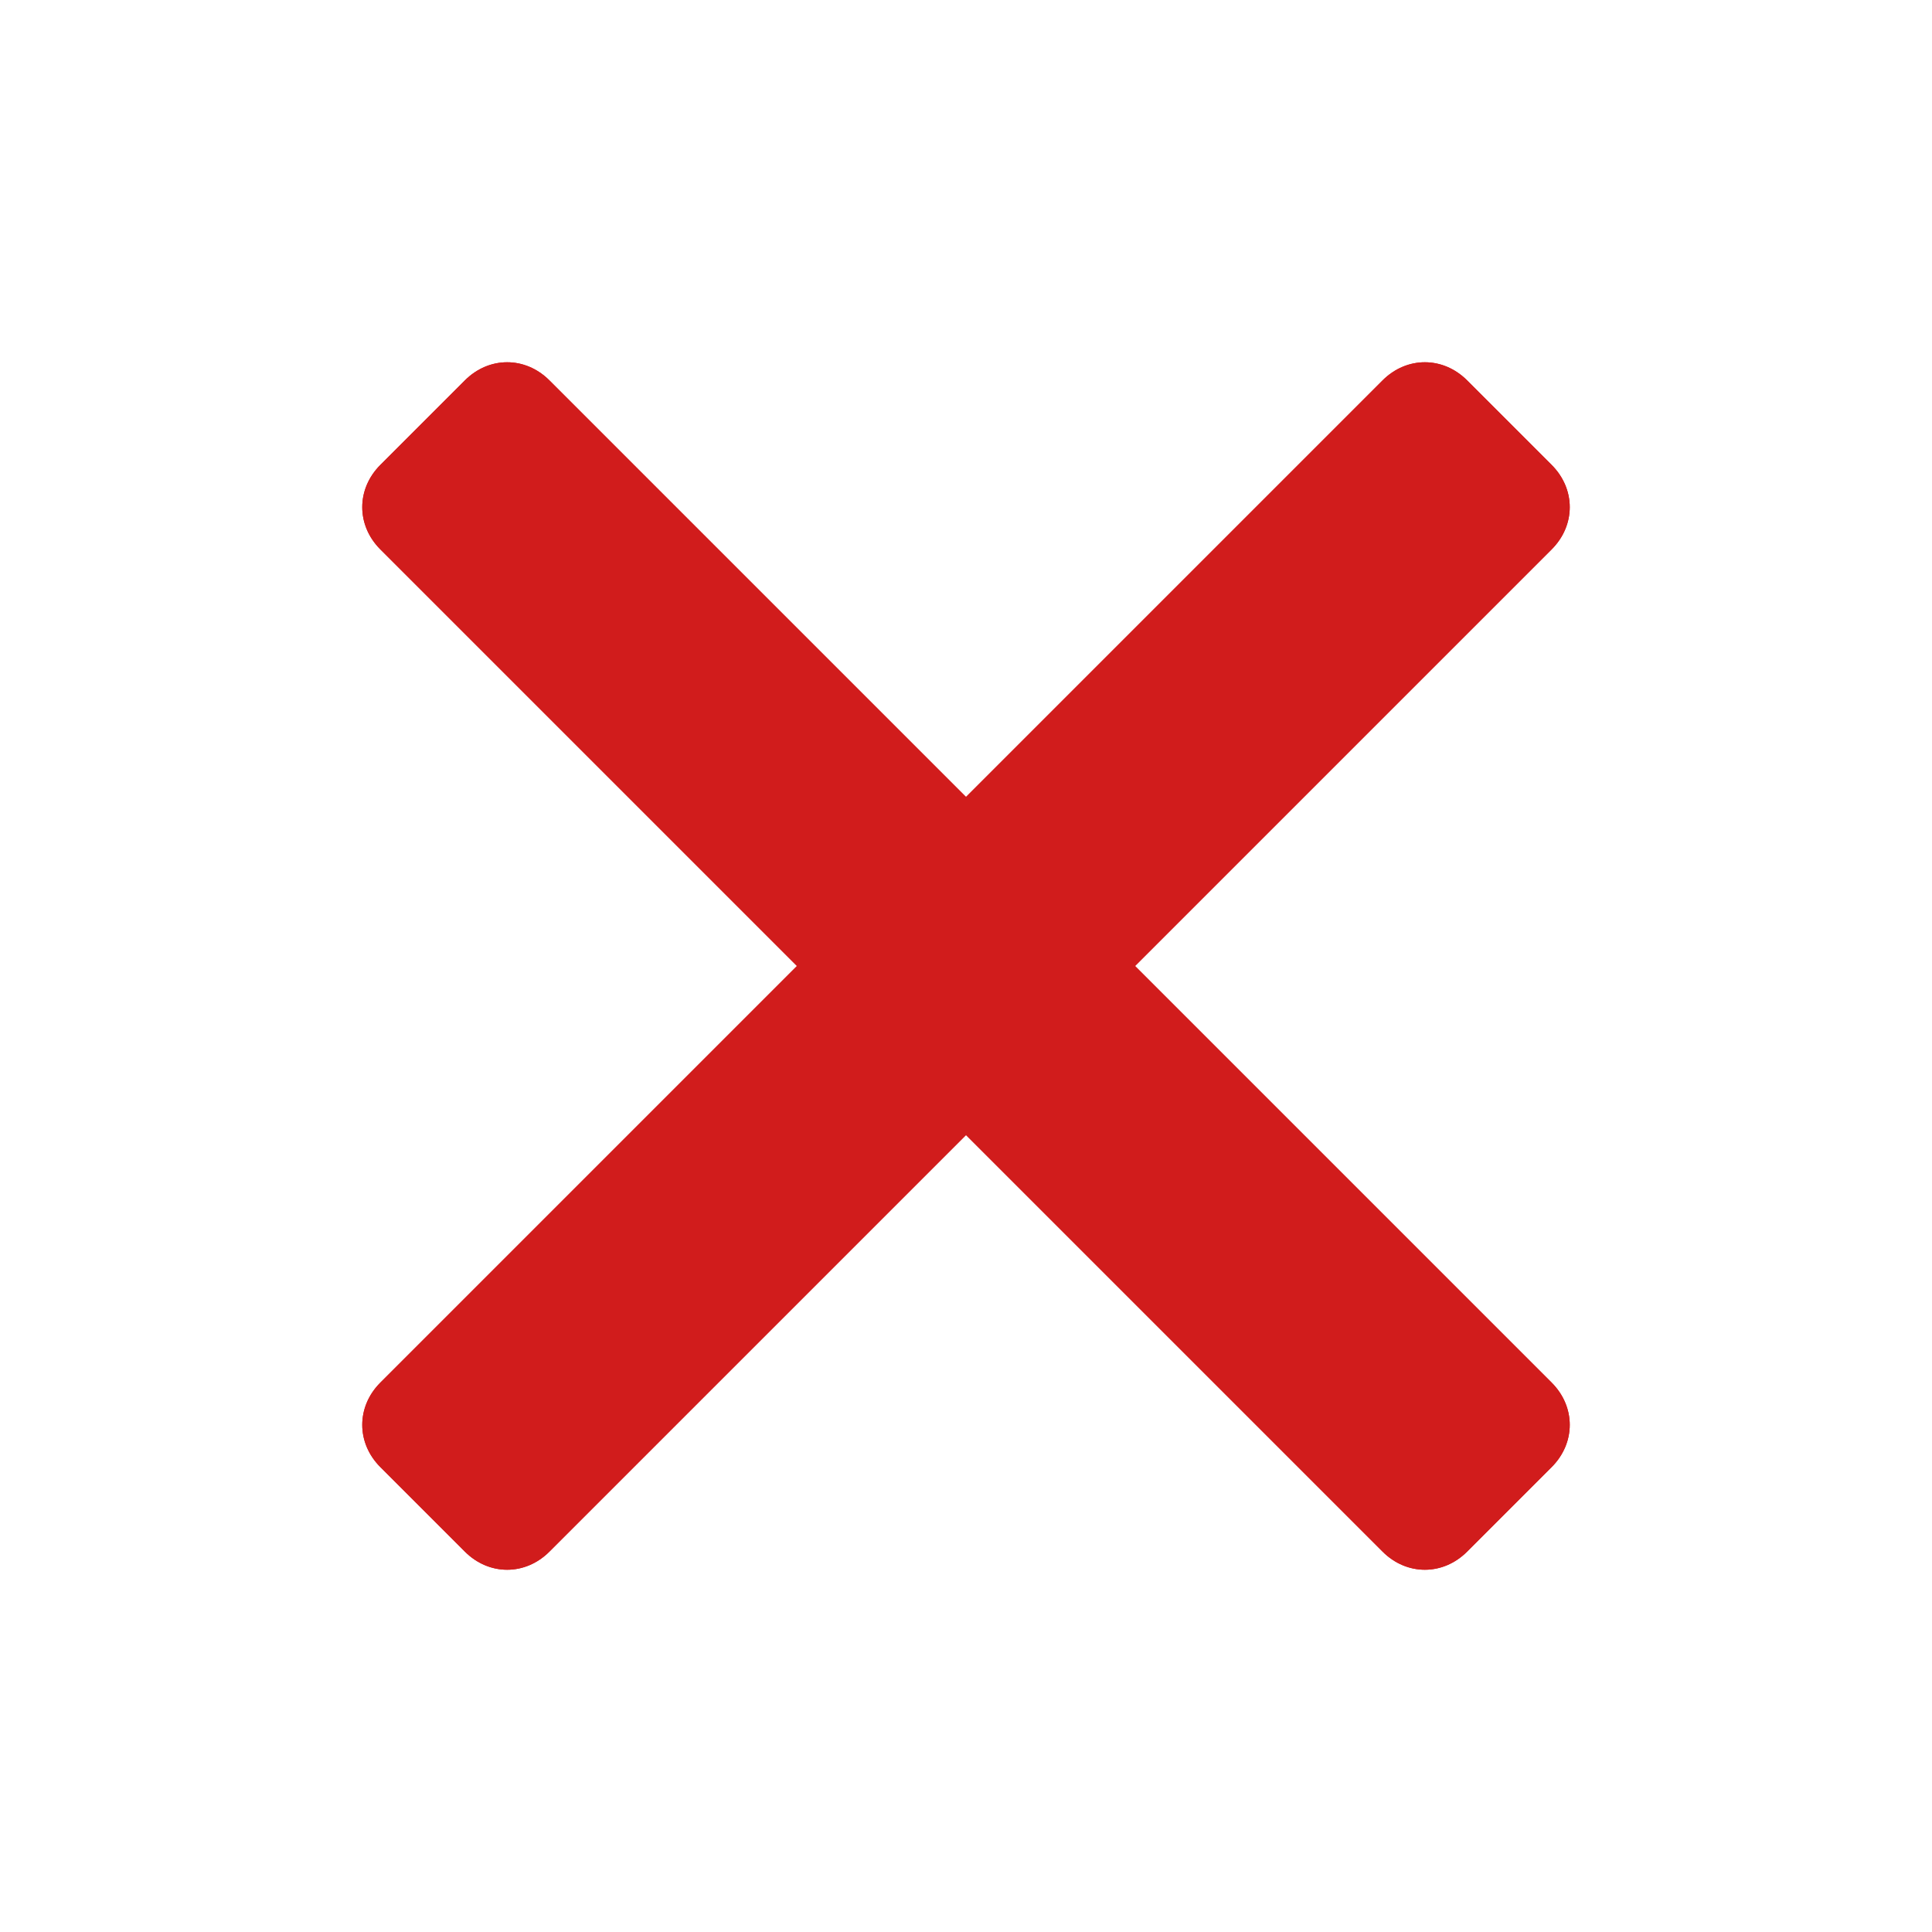 ﻿<?xml version='1.0' encoding='UTF-8'?>
<svg viewBox="-6 -6 32 32" xmlns="http://www.w3.org/2000/svg" xmlns:xlink="http://www.w3.org/1999/xlink">
  <g id="Layer_1" transform="translate(-6, -6)" style="enable-background:new 0 0 32 32">
    <g id="Delete">
      <g>
        <path d="M18.8, 16L25.7, 9.1C26.1, 8.7 26.1, 8.1 25.7, 7.7L24.3, 6.3C23.9, 5.9 23.3, 5.9 22.9, 6.3L16, 13.2L9.1, 6.3C8.7, 5.9 8.1, 5.9 7.7, 6.3L6.3, 7.7C5.9, 8.1 5.9, 8.7 6.3, 9.1L13.2, 16L6.3, 22.9C5.9, 23.3 5.9, 23.9 6.3, 24.3L7.7, 25.7C8.1, 26.1 8.7, 26.1 9.1, 25.7L16, 18.8L22.9, 25.7C23.3, 26.1 23.9, 26.1 24.3, 25.7L25.7, 24.3C26.1, 23.9 26.1, 23.3 25.7, 22.9L18.8, 16z" fill="#D11C1C" class="Red" />
      </g>
    </g>
  </g>
  <g id="Layer_1" transform="translate(-6, -6)" style="enable-background:new 0 0 32 32">
    <g id="Delete">
      <g>
        <path d="M18.8, 16L25.7, 9.1C26.1, 8.7 26.1, 8.1 25.7, 7.7L24.3, 6.3C23.9, 5.9 23.3, 5.9 22.9, 6.3L16, 13.2L9.1, 6.3C8.7, 5.9 8.1, 5.9 7.7, 6.3L6.3, 7.7C5.9, 8.1 5.9, 8.7 6.3, 9.1L13.2, 16L6.3, 22.9C5.9, 23.3 5.9, 23.9 6.3, 24.3L7.7, 25.7C8.1, 26.1 8.7, 26.1 9.1, 25.7L16, 18.8L22.9, 25.7C23.3, 26.1 23.9, 26.1 24.3, 25.7L25.7, 24.3C26.1, 23.9 26.1, 23.3 25.7, 22.9L18.8, 16z" fill="#D11C1C" class="Red" />
      </g>
    </g>
  </g>
</svg>